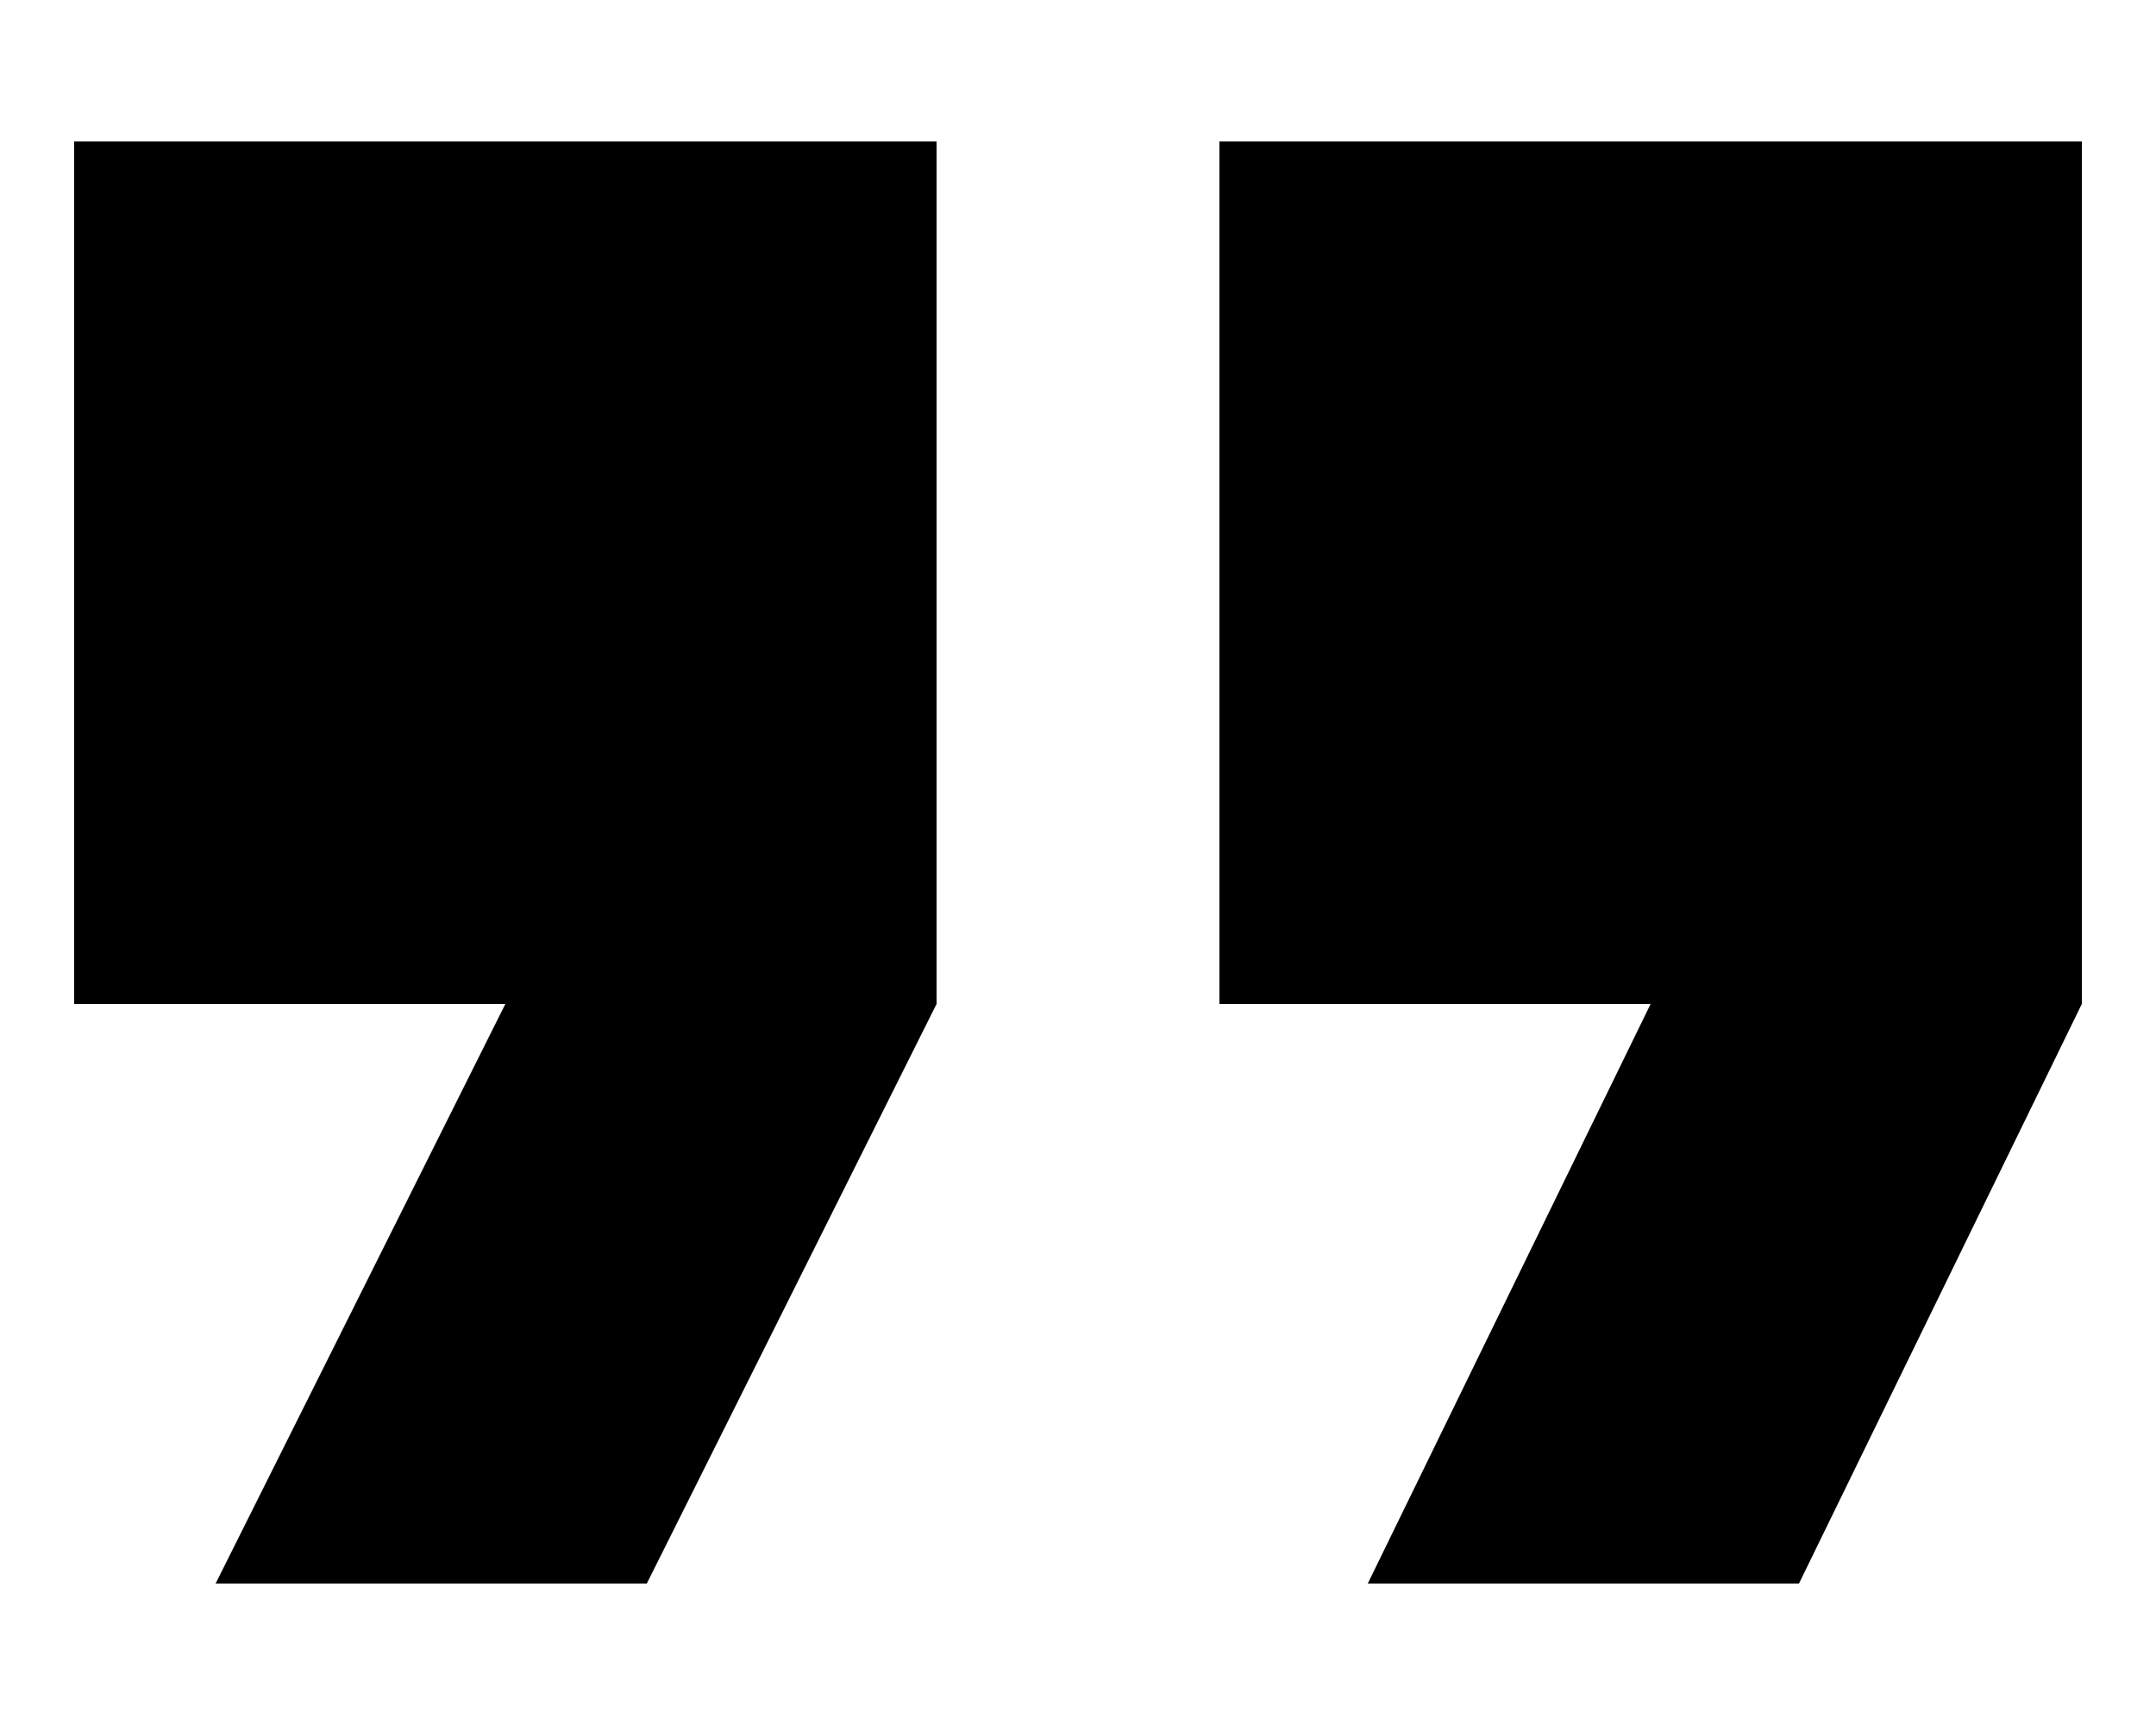 <svg width="10" height="8" viewBox="0 0 10 8" fill="none" xmlns="http://www.w3.org/2000/svg">
<path d="M6.344 7.344L7.656 4.656H5.656V0.656H9.656V4.656L8.344 7.344H6.344ZM1 7.344L2.344 4.656H0.344V0.656H4.344V4.656L3 7.344H1Z" fill="black"/>
</svg>
